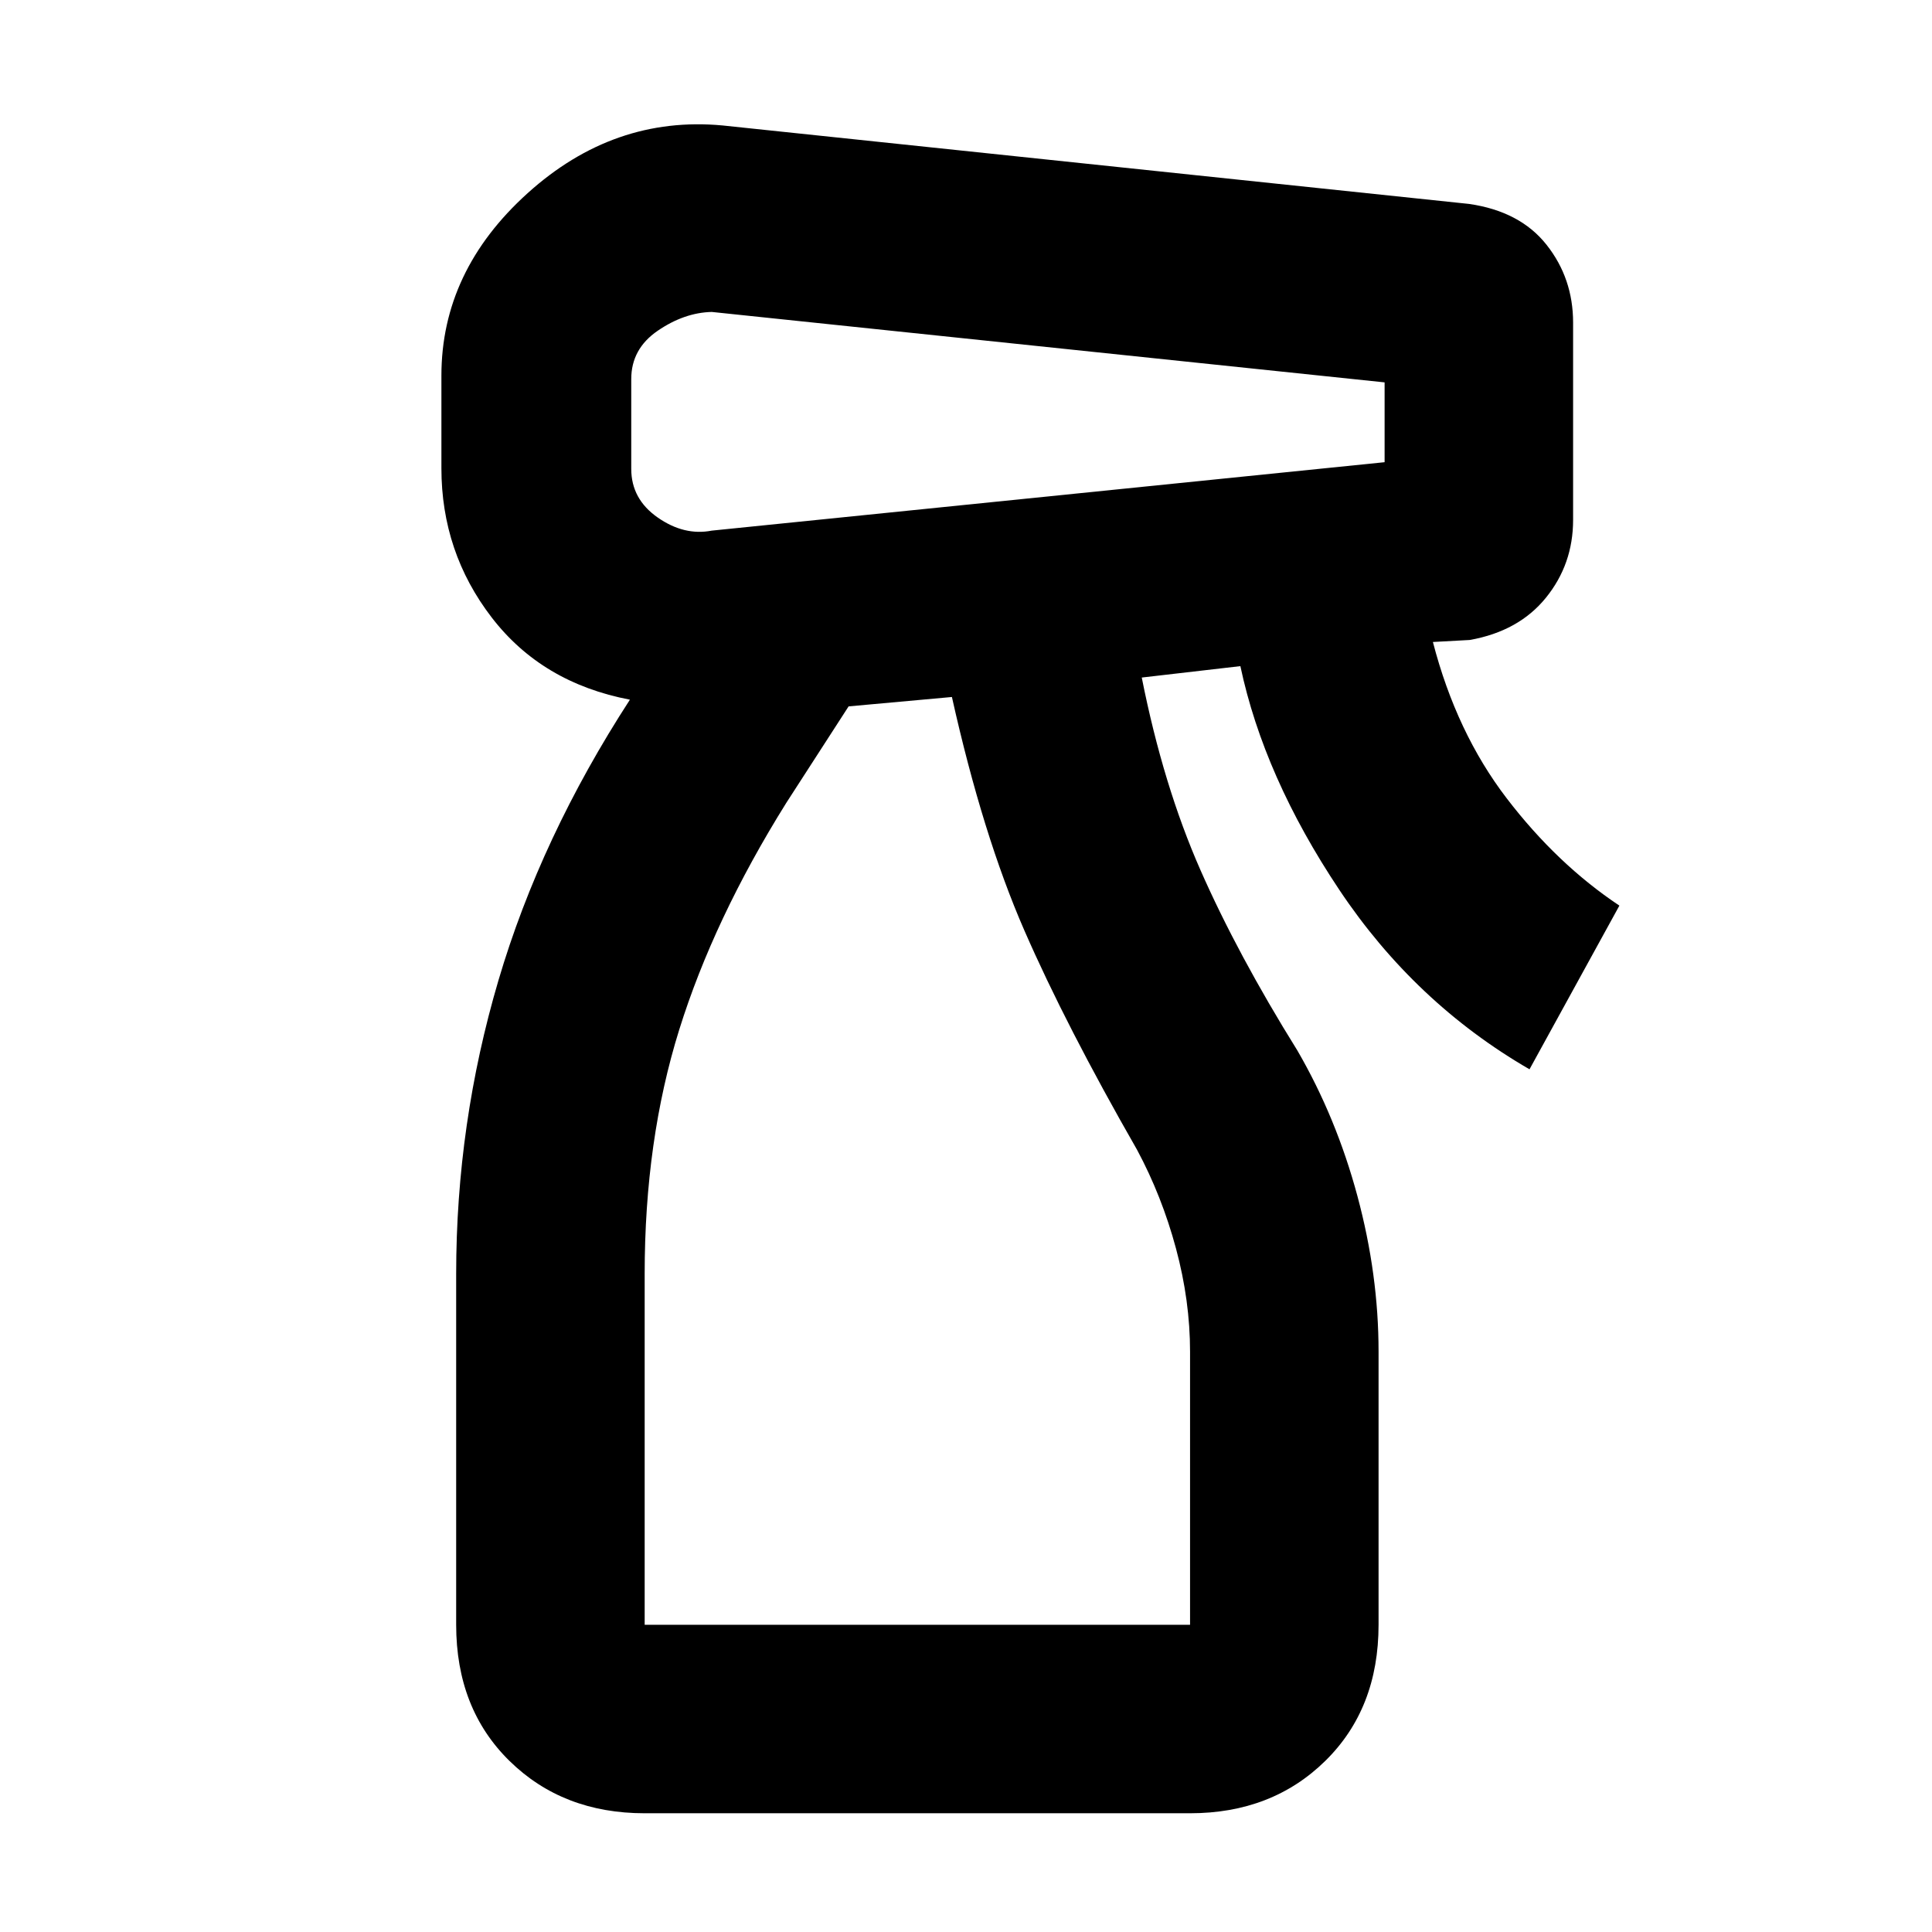 <svg xmlns="http://www.w3.org/2000/svg" height="40" viewBox="0 -960 960 960" width="40"><path d="M320.333-59q-40.666 0-67.166-26t-26.5-67.666V-327q0-74.667 21-145.834 21-71.166 65.334-139.5-43.667-8.333-68.667-40.833t-25-74.166v-46q0-52 42.833-90.667Q305-902.666 359-897.666l371 39q25.333 3.667 38.5 20.333 13.166 16.667 13.166 38.667v97.999q0 22-13.5 38.666-13.5 16.667-37.833 21l-18.333 1q11.666 45 36.666 77.667 25 32.667 56 53.333L760-428.668q-57-33-94.5-89.166-37.5-56.167-49.166-111.167l-49.001 5.667q10.666 53.667 29.166 95.667T644.666-438Q664-404.667 674.5-365.667t10.5 77.334v135.667Q685-111 658.5-85t-67.166 26H320.333Zm-6.667-712.667V-727q0 15 13.167 24.167 13.167 9.166 26.833 6.5l334.334-34V-770l-334.334-35q-13.666.333-26.833 9.333-13.167 9-13.167 24Zm6.667 619.001h271.001v-135.667q0-25.334-7-51.334-7-26-19.334-49-35.333-61.667-56-109t-36-116l-51.333 4.666-31.001 48q-36 57.667-53.166 112.667Q320.333-393.333 320.333-327v174.334Zm0 0h271.001-271.001Z"/></svg>